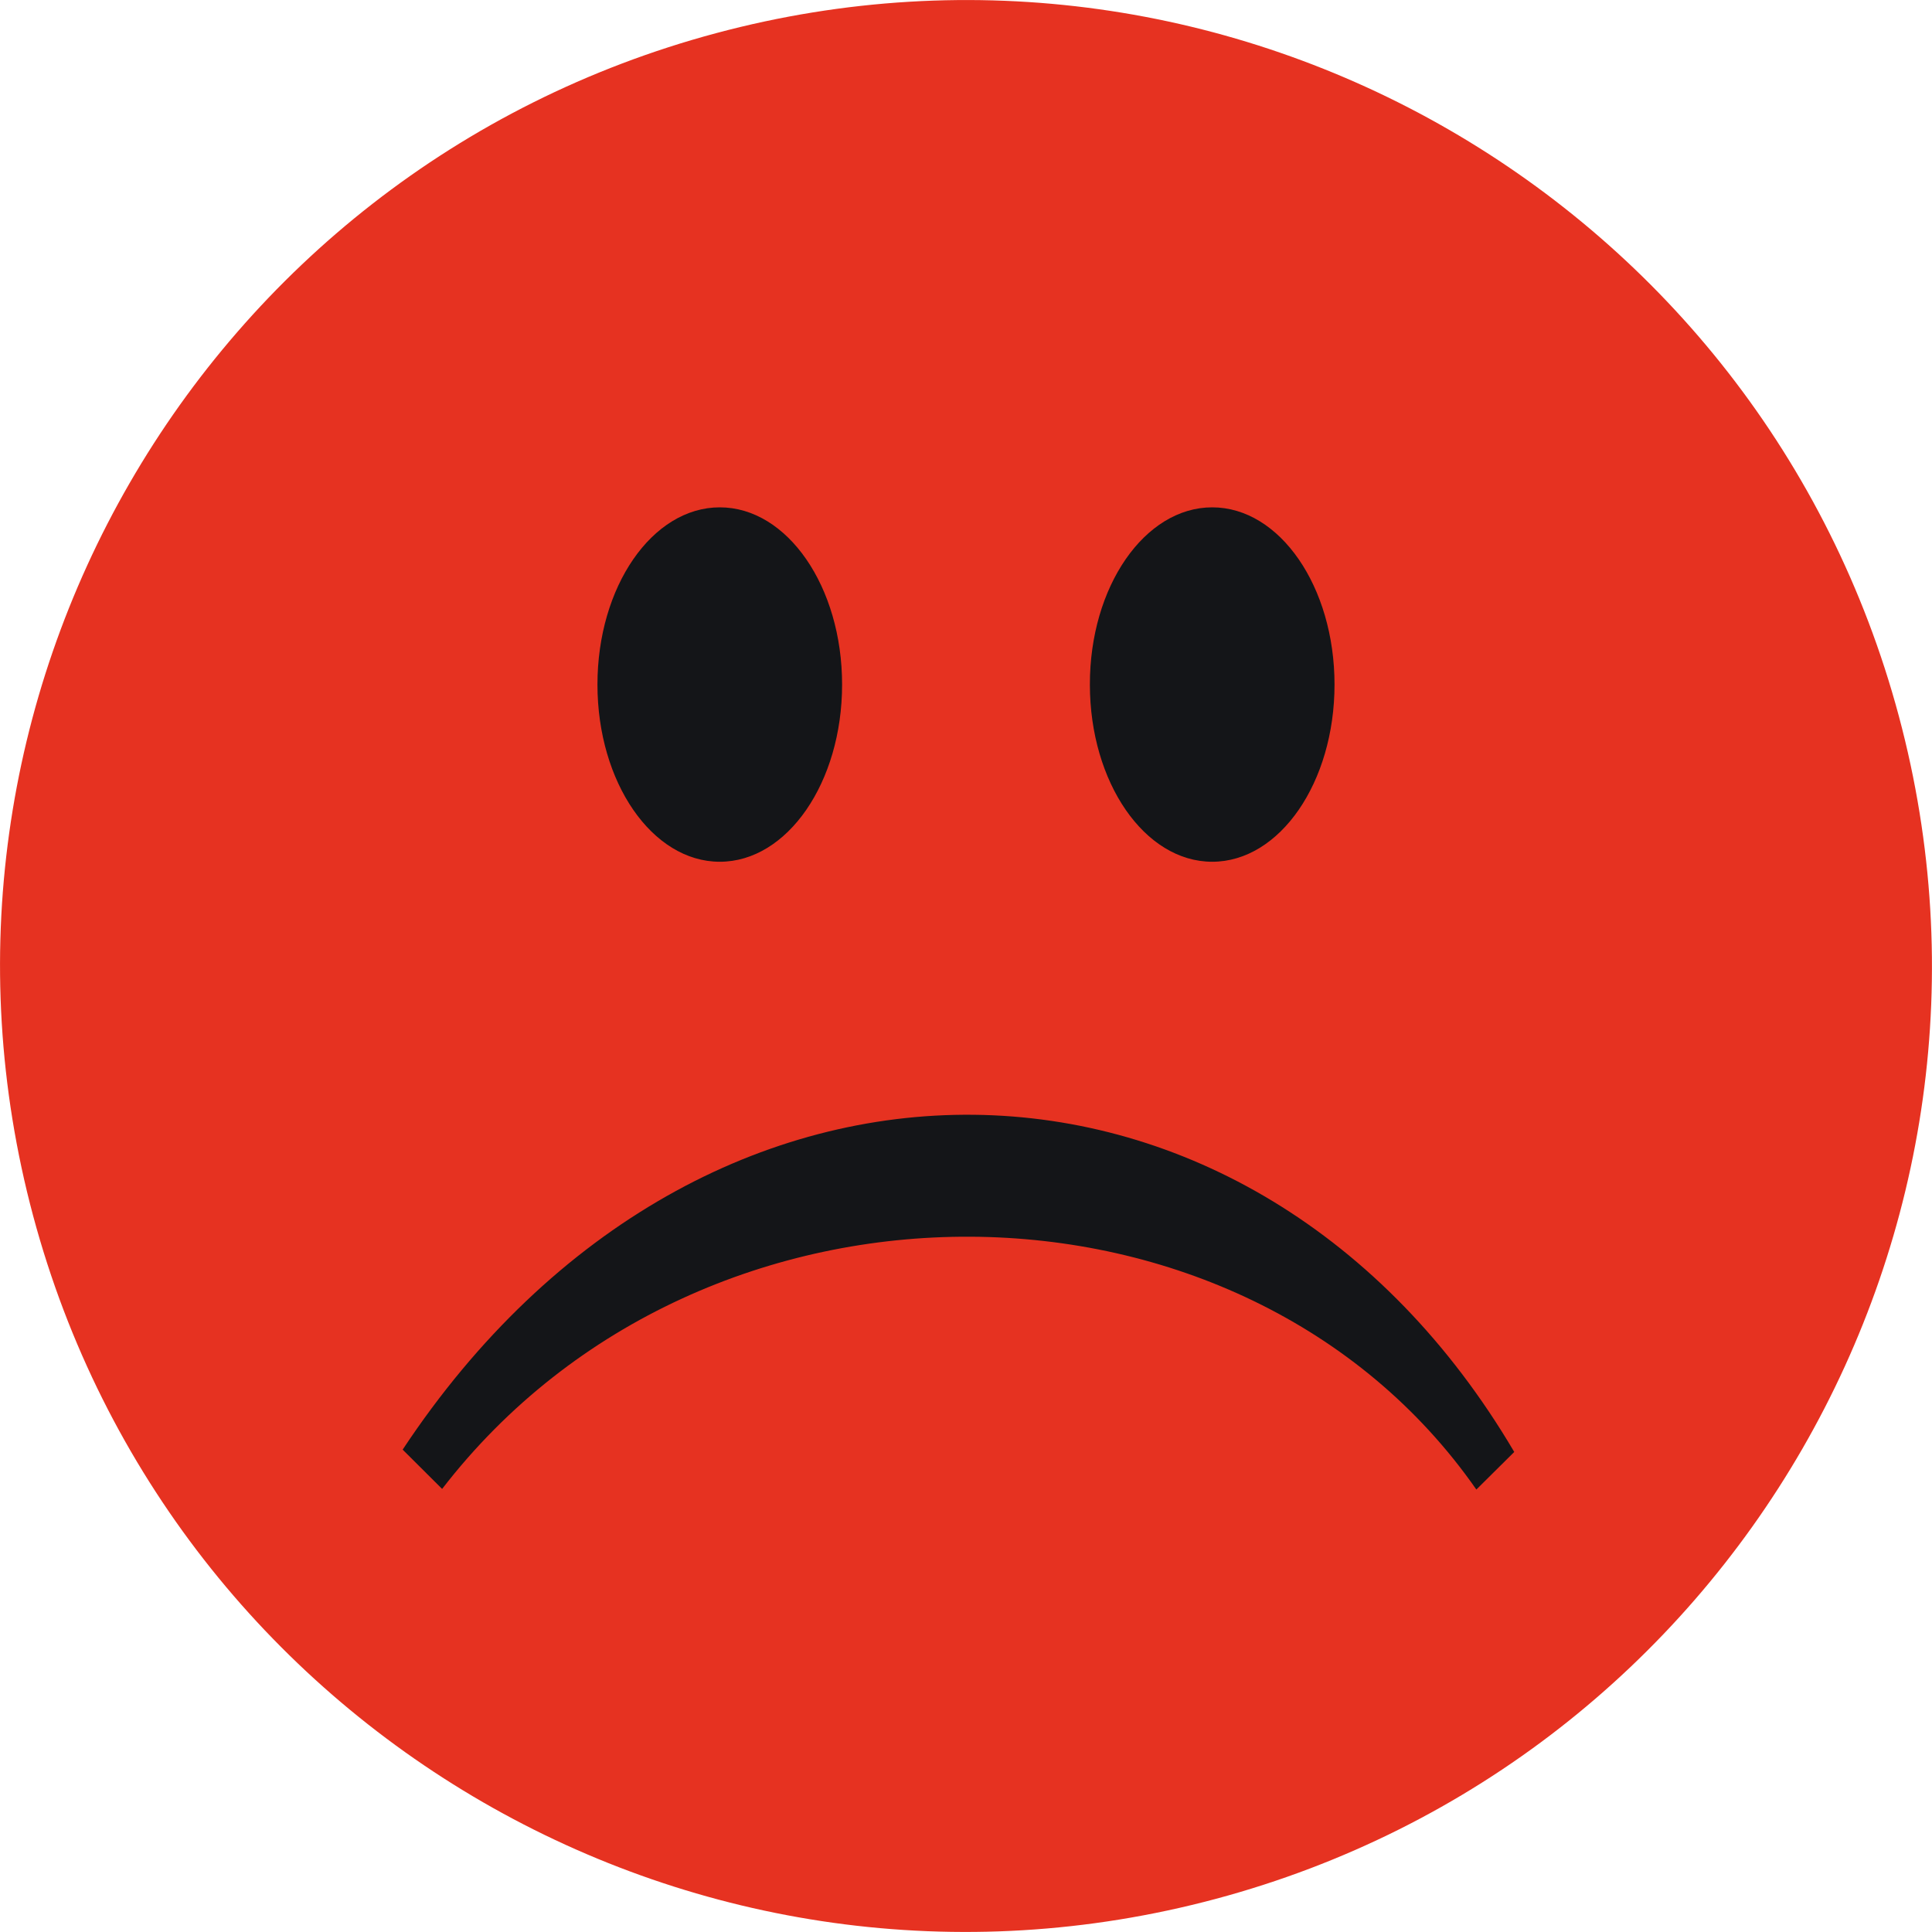 <svg width="75" height="75" viewBox="0 0 75 75" fill="none" xmlns="http://www.w3.org/2000/svg">
<g clip-path="url(#clip0_1054_710)">
<path fill-rule="evenodd" clip-rule="evenodd" d="M27.796 1.288C47.797 -4.071 68.353 7.8 73.712 27.795C79.071 47.796 67.2 68.353 47.205 73.712C27.203 79.071 6.647 67.199 1.288 47.204C-4.071 27.203 7.794 6.646 27.796 1.288Z" fill="#E63221"/>
<path fill-rule="evenodd" clip-rule="evenodd" d="M27.942 19.695C30.566 19.695 32.69 22.778 32.69 26.574C32.69 30.37 30.566 33.453 27.942 33.453C25.317 33.453 23.193 30.37 23.193 26.574C23.193 22.778 25.317 19.695 27.942 19.695ZM17.163 57.8C27.35 44.598 48.297 44.885 57.312 57.824L58.783 56.365C48.688 39.233 27.313 38.622 15.631 56.274L17.163 57.8ZM47.058 19.695C49.682 19.695 51.806 22.778 51.806 26.574C51.806 30.37 49.682 33.453 47.058 33.453C44.433 33.453 42.309 30.37 42.309 26.574C42.303 22.778 44.433 19.695 47.058 19.695Z" fill="#141518"/>
</g>
<defs>
<clipPath id="clip0_1054_710">
<rect width="75" height="75" fill="white"/>
</clipPath>
</defs>
</svg>
